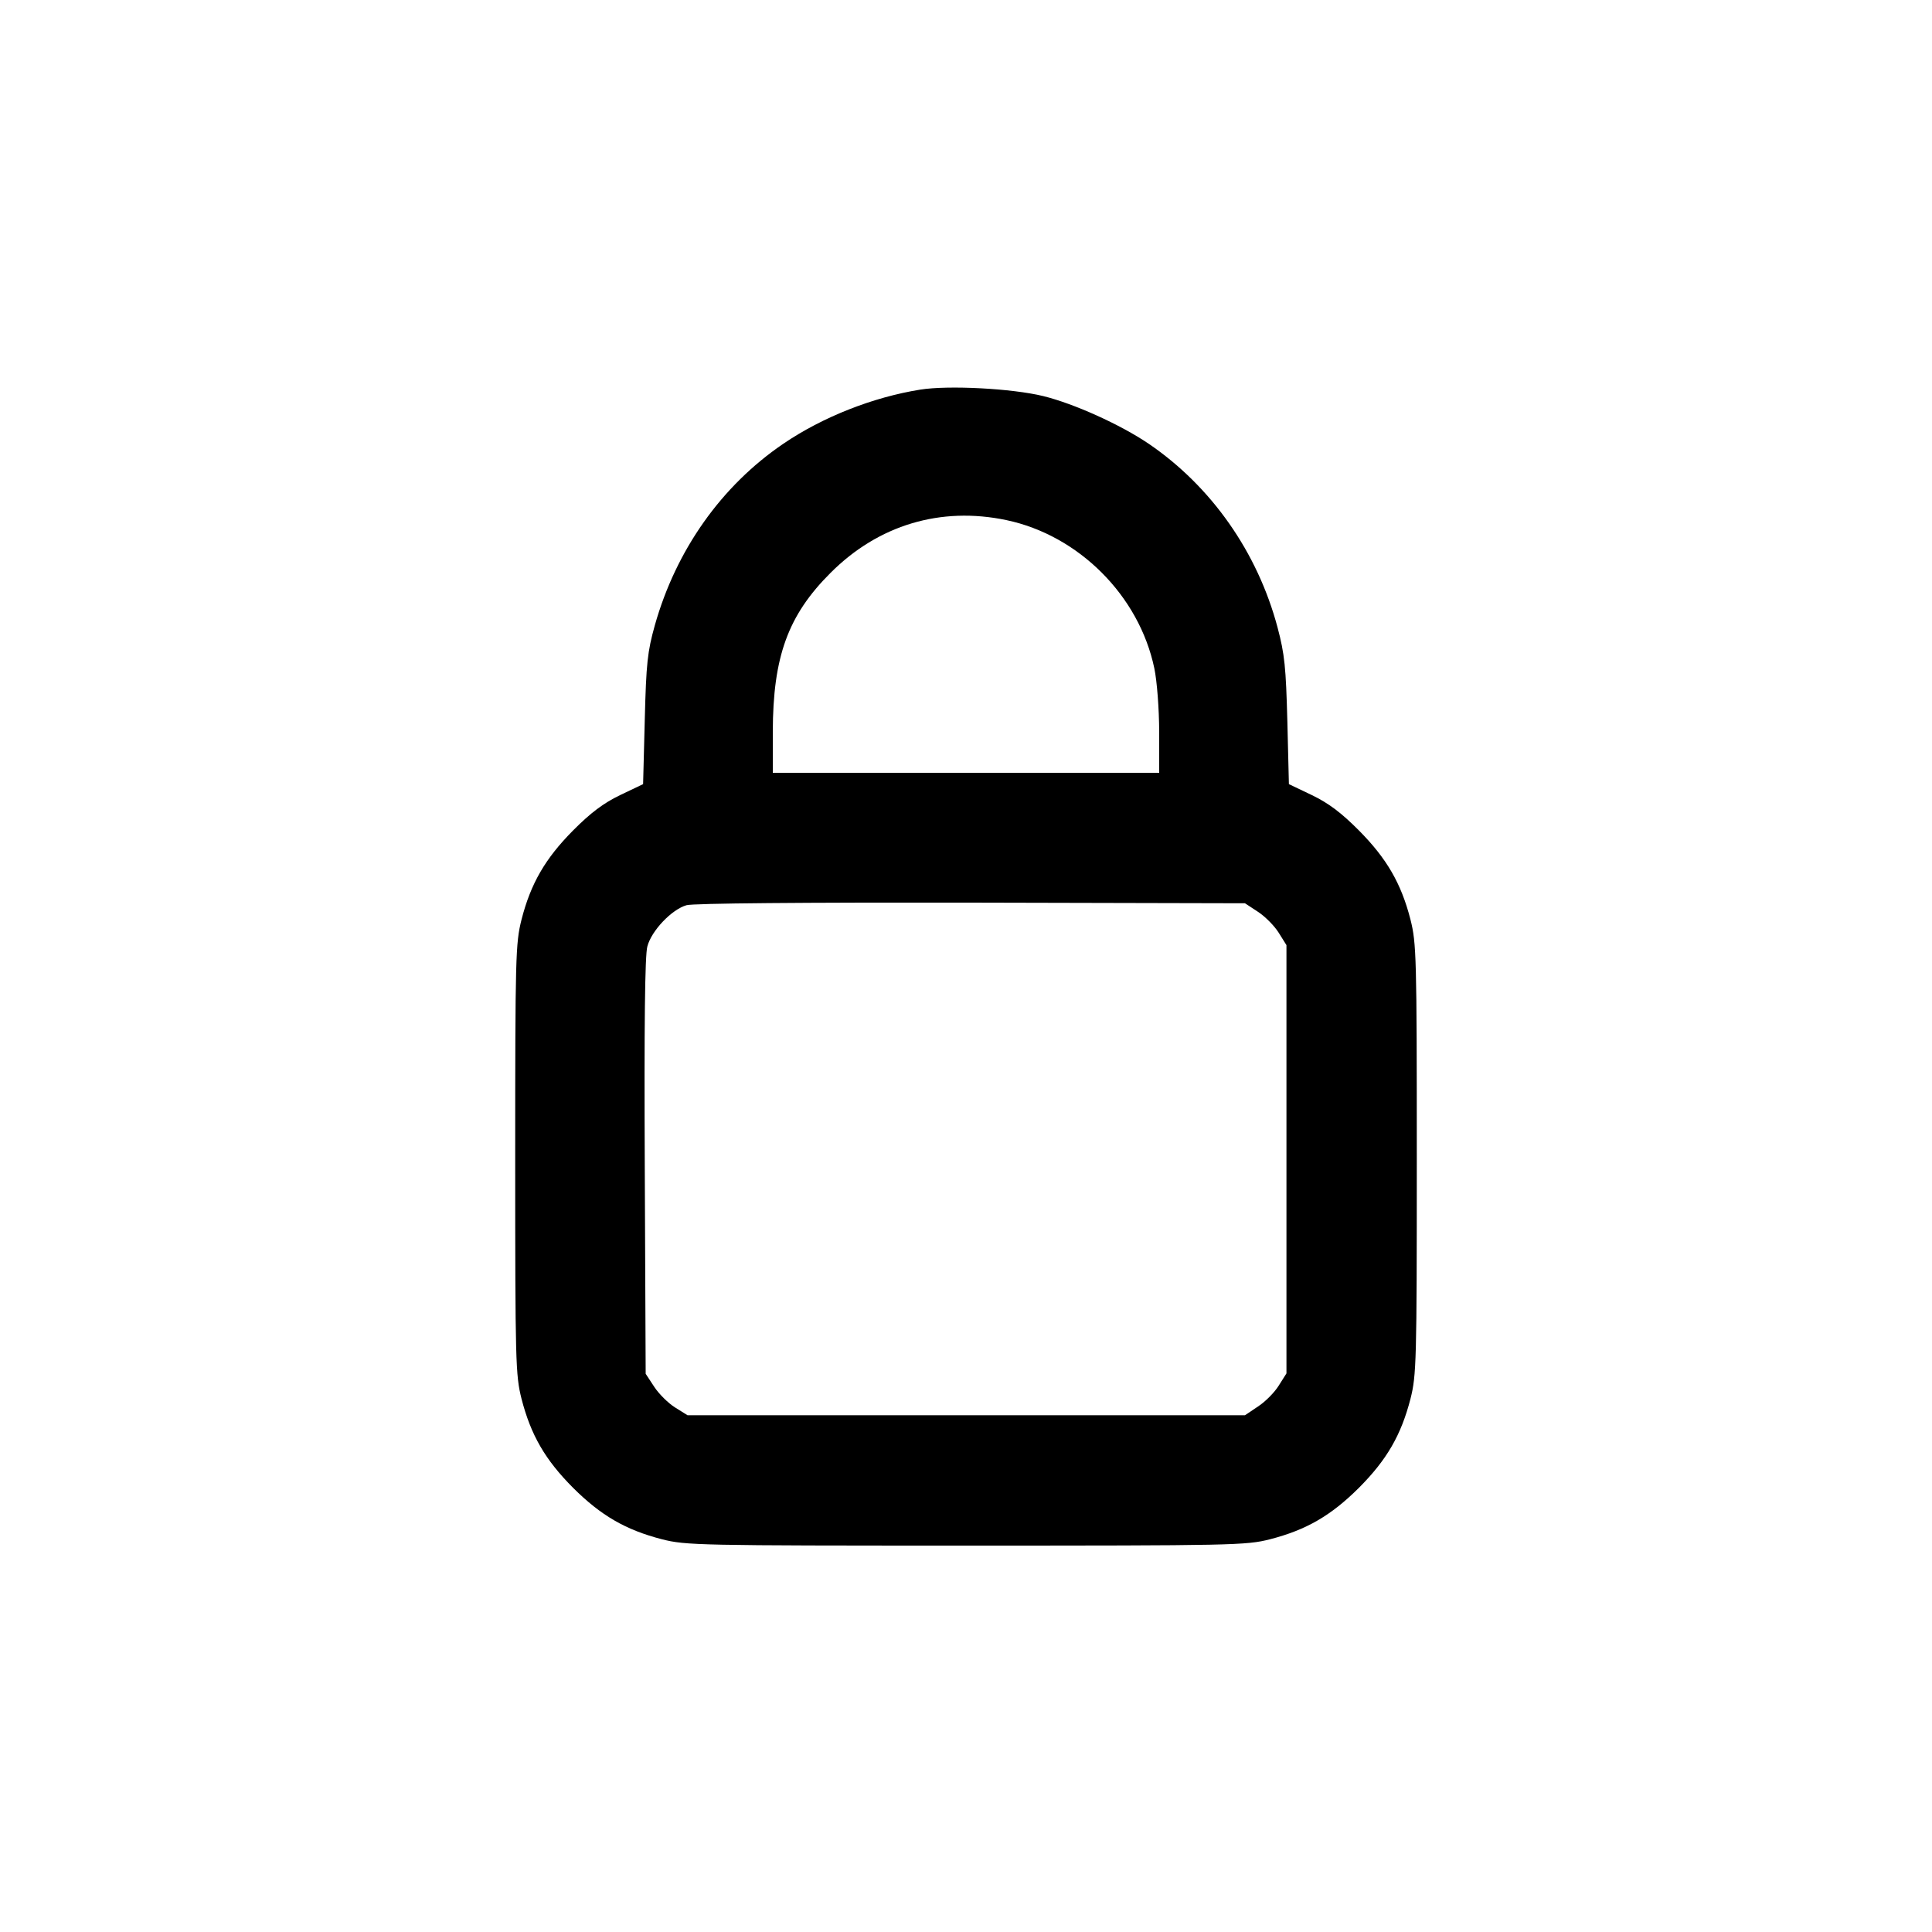 <svg fill="none" viewBox="0 0 15 15" xmlns="http://www.w3.org/2000/svg"><path d="M7.145 3.025 C 6.777 3.084,6.388 3.237,6.082 3.445 C 5.601 3.772,5.249 4.270,5.084 4.855 C 5.027 5.059,5.017 5.149,5.006 5.588 L 4.993 6.088 4.815 6.173 C 4.686 6.235,4.586 6.310,4.449 6.448 C 4.233 6.666,4.121 6.859,4.049 7.140 C 4.003 7.323,4.000 7.422,4.000 9.000 C 4.000 10.578,4.003 10.677,4.049 10.860 C 4.122 11.143,4.233 11.334,4.449 11.551 C 4.666 11.767,4.857 11.878,5.140 11.951 C 5.325 11.998,5.424 12.000,7.500 12.000 C 9.576 12.000,9.675 11.998,9.860 11.951 C 10.143 11.878,10.334 11.767,10.551 11.551 C 10.767 11.334,10.878 11.143,10.951 10.860 C 10.997 10.677,11.000 10.578,11.000 9.000 C 11.000 7.422,10.997 7.323,10.951 7.140 C 10.879 6.859,10.767 6.666,10.551 6.448 C 10.414 6.310,10.314 6.235,10.185 6.173 L 10.007 6.088 9.995 5.600 C 9.984 5.181,9.974 5.079,9.919 4.872 C 9.763 4.286,9.404 3.776,8.918 3.445 C 8.698 3.296,8.339 3.134,8.099 3.075 C 7.857 3.016,7.365 2.990,7.145 3.025 M7.813 4.038 C 8.375 4.156,8.844 4.625,8.962 5.188 C 8.983 5.288,8.999 5.499,9.000 5.681 L 9.000 6.000 7.500 6.000 L 6.000 6.000 6.000 5.681 C 6.001 5.099,6.118 4.777,6.448 4.448 C 6.819 4.076,7.303 3.931,7.813 4.038 M9.768 7.080 C 9.823 7.116,9.896 7.190,9.928 7.242 L 9.988 7.338 9.988 9.000 L 9.988 10.663 9.928 10.758 C 9.896 10.810,9.823 10.884,9.767 10.920 L 9.666 10.988 7.502 10.988 L 5.338 10.988 5.242 10.928 C 5.190 10.896,5.116 10.823,5.080 10.768 L 5.013 10.666 5.006 9.057 C 5.001 7.961,5.007 7.416,5.026 7.348 C 5.058 7.226,5.215 7.061,5.330 7.028 C 5.380 7.013,6.241 7.006,7.539 7.008 L 9.666 7.013 9.768 7.080 " fill="currentColor" stroke="none" fill-rule="evenodd"></path></svg>
